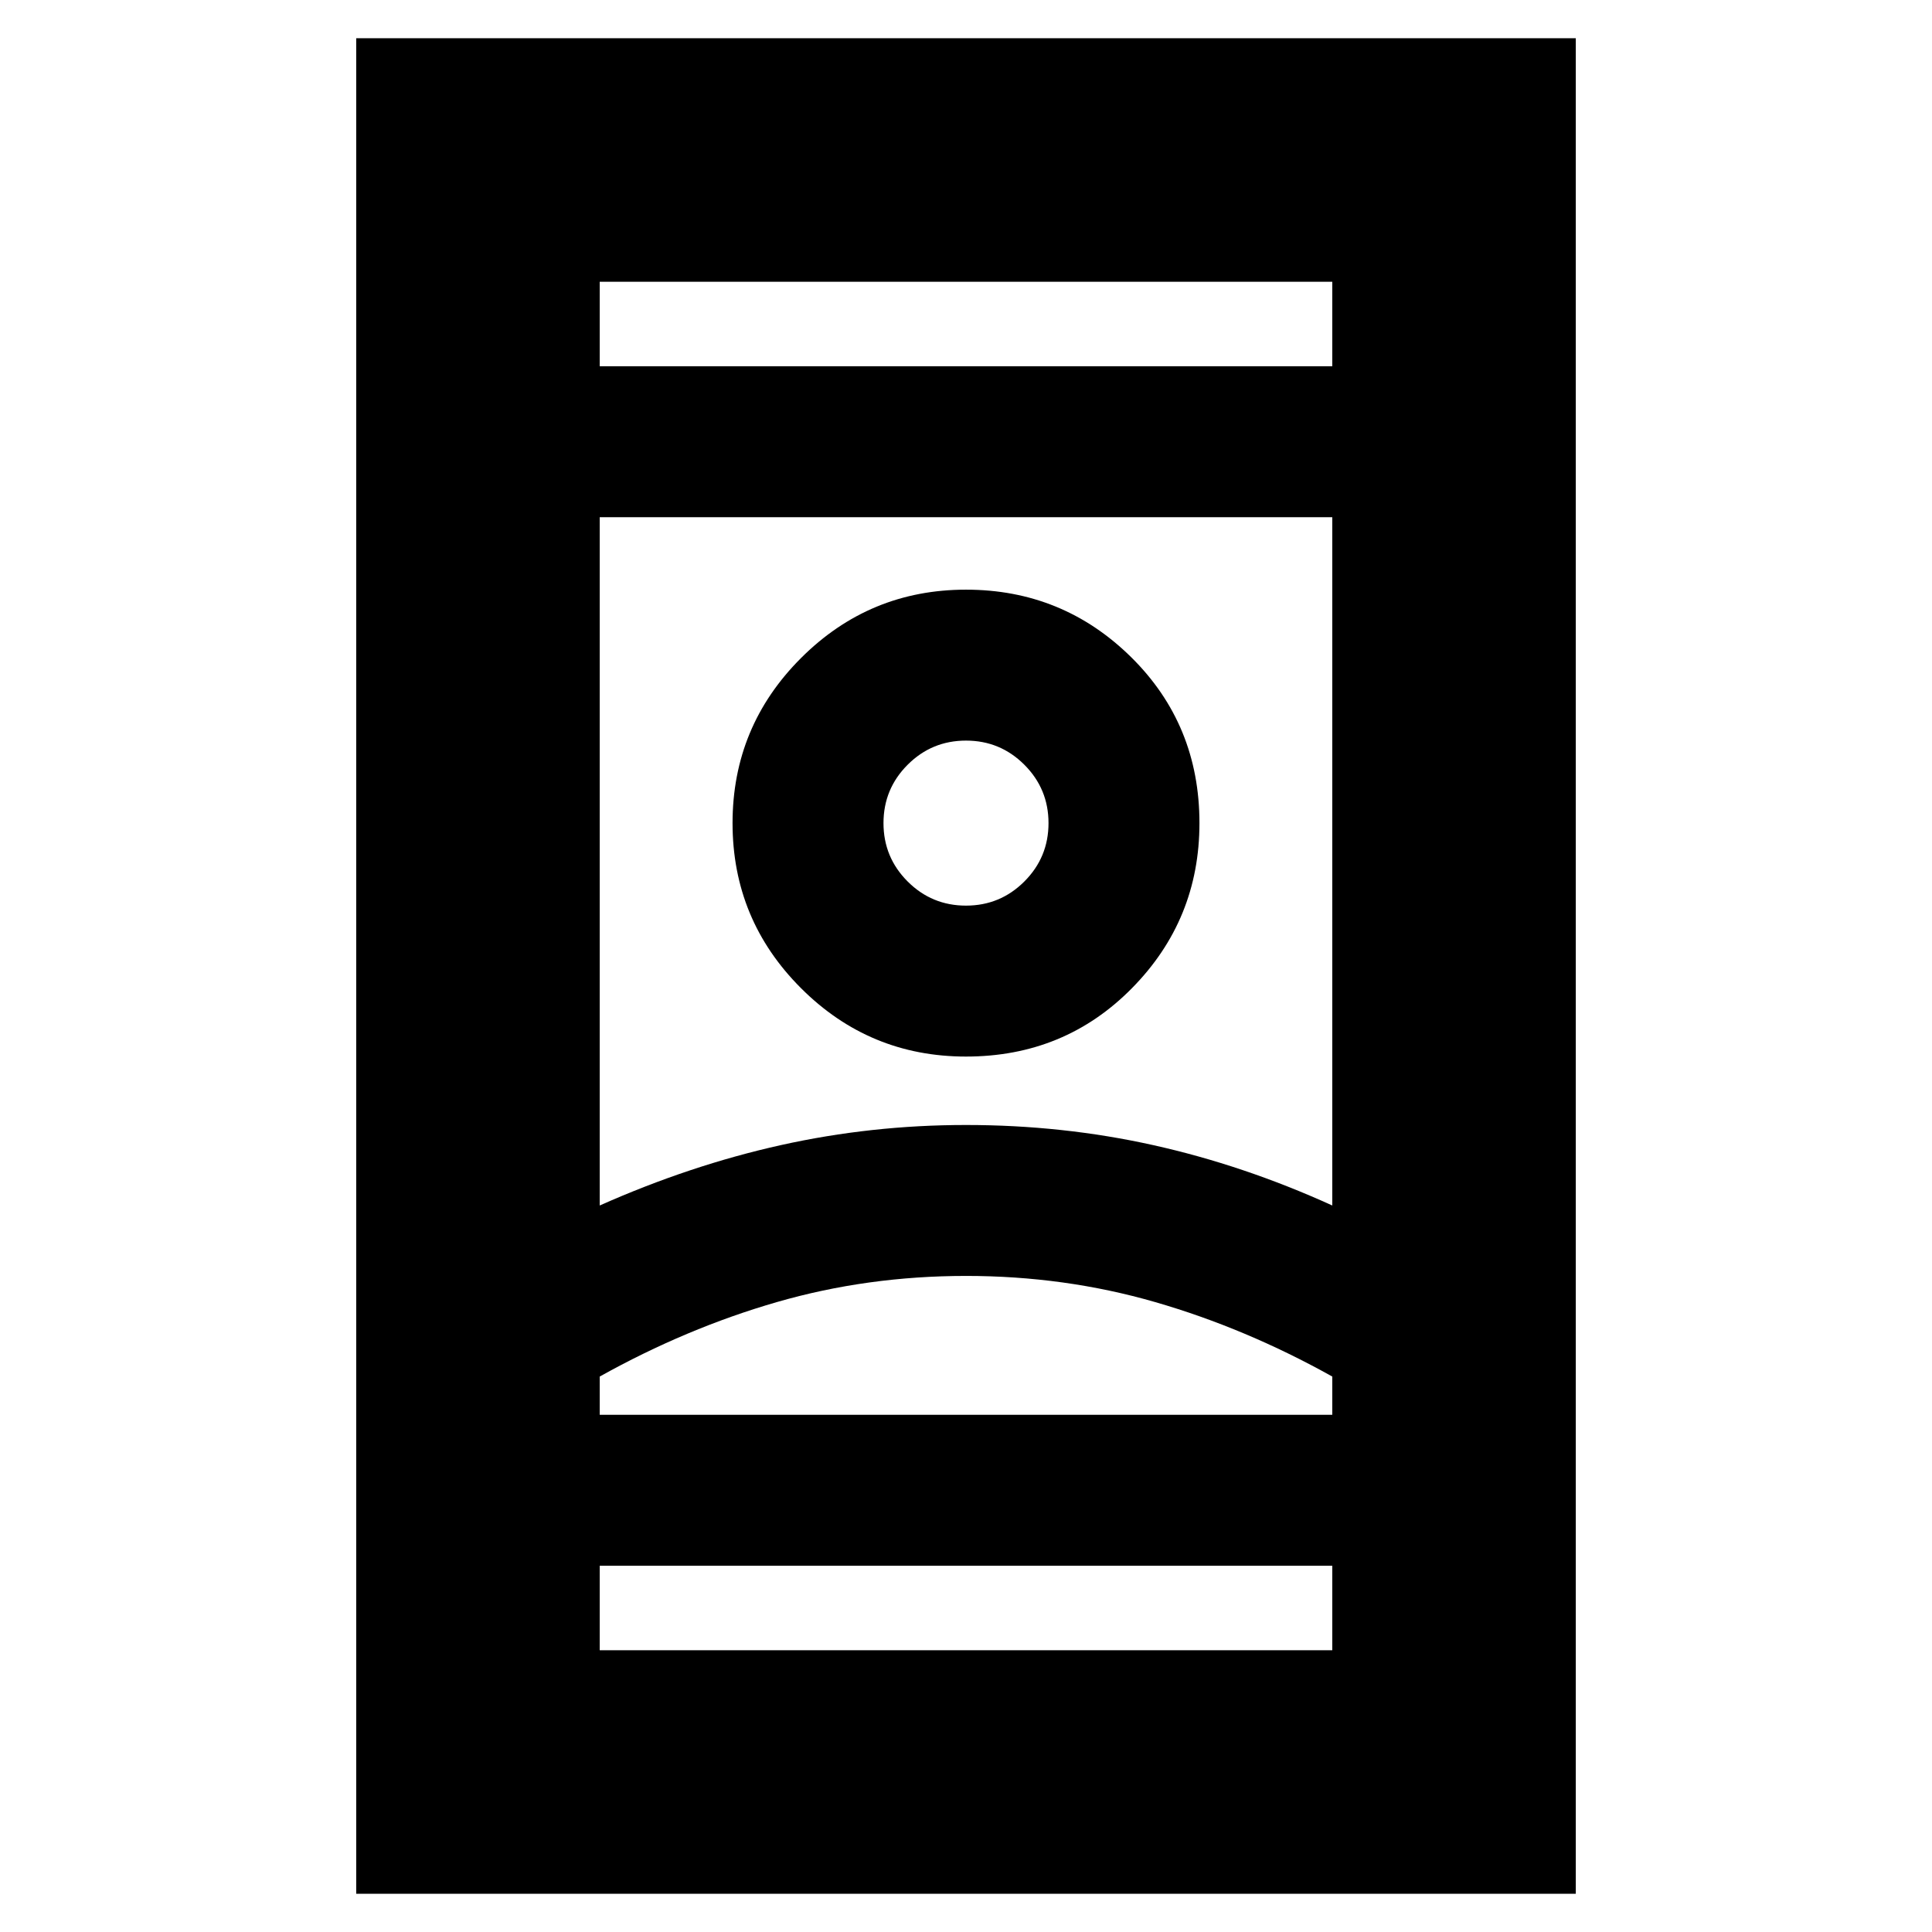 <svg xmlns="http://www.w3.org/2000/svg" height="24" width="24"><path d="M4.425 23.525V.475h15.15v23.05ZM7.45 20.5h9.1v-1.05h-9.1Zm0-15.95h9.1V3.5h-9.1ZM12 15.85q-1.225 0-2.35.325t-2.2.925v.475h9.1V17.1q-1.075-.6-2.2-.925-1.125-.325-2.35-.325Zm0-1.875q1.2 0 2.325.25 1.125.25 2.225.75v-8.55h-9.1v8.55q1.125-.5 2.25-.75t2.3-.25Zm0-.85q1.225 0 2.062-.85.838-.85.838-2.05 0-1.225-.85-2.063-.85-.837-2.05-.837-1.2 0-2.05.85-.85.85-.85 2.05 0 1.2.85 2.05.85.85 2.05.85Zm0-1.875q-.425 0-.725-.3t-.3-.725q0-.425.3-.725T12 9.2q.425 0 .725.3t.3.725q0 .425-.3.725t-.725.3Zm0 6.325H16.55h-9.1H12Zm0-7.35Zm0-5.675Zm0 14.9Z"/></svg>